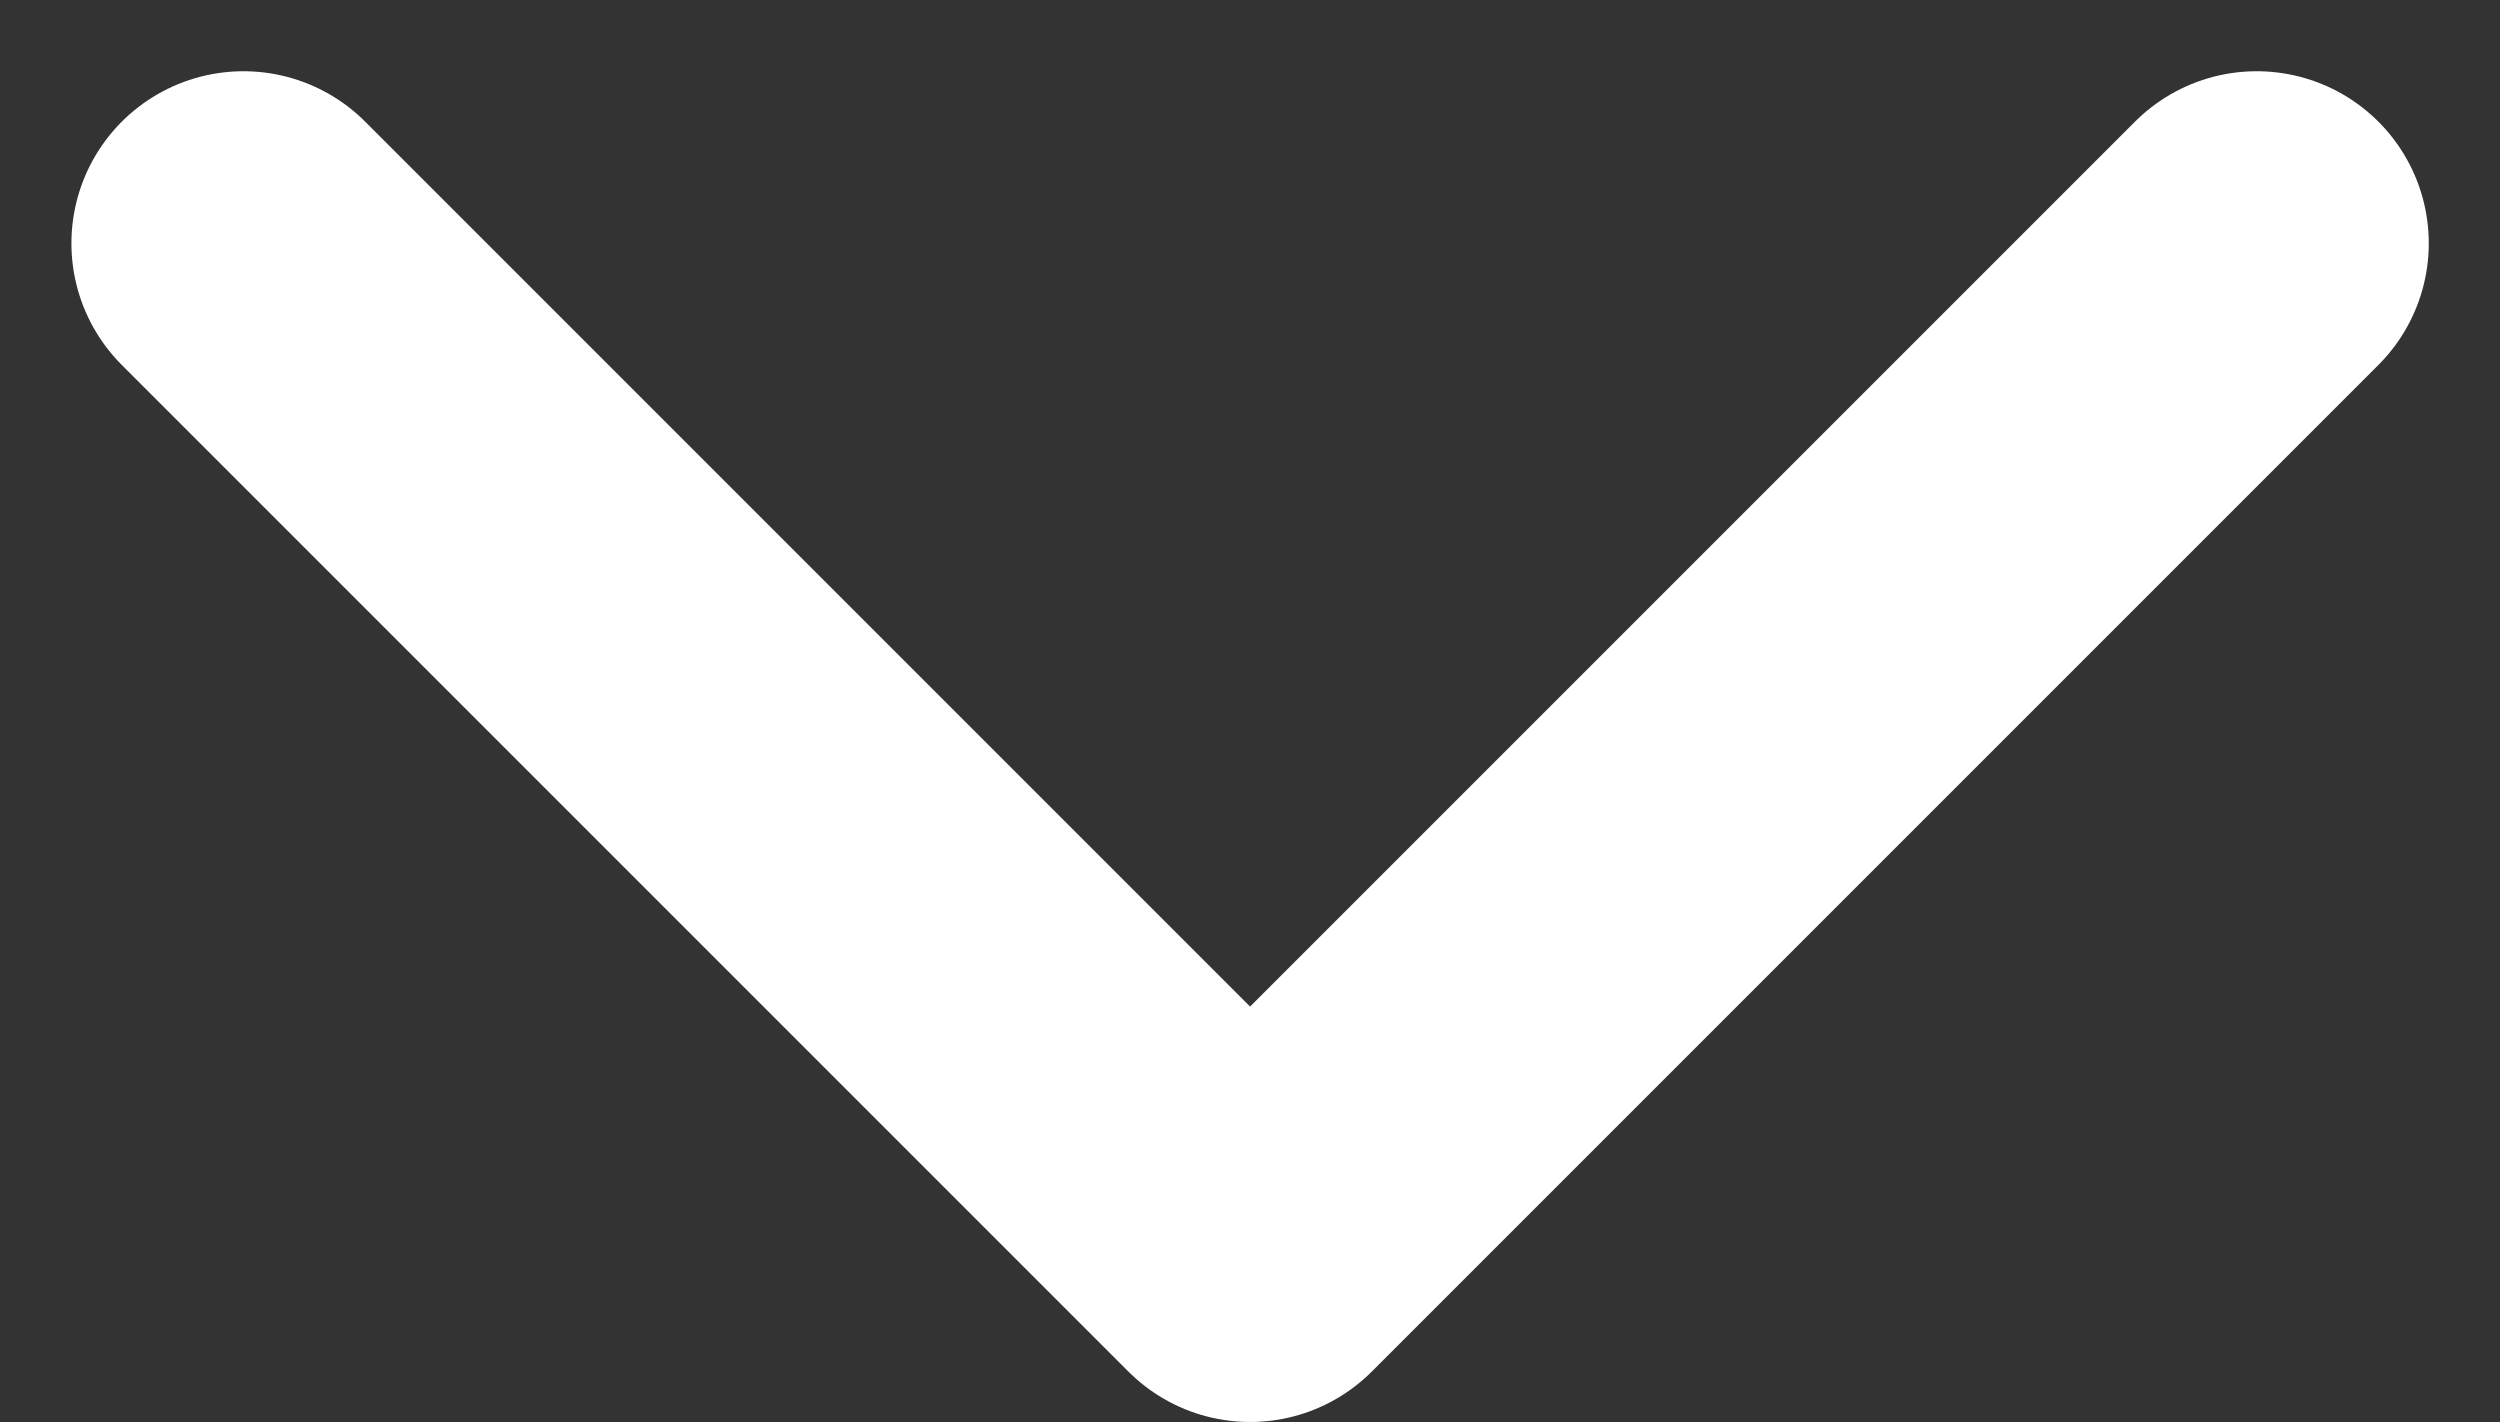 <svg xmlns="http://www.w3.org/2000/svg" width="14.529" height="8.264" viewBox="0 0 14.529 8.264">
  <rect x="0" y="0" width="14.529" height="8.264" fill="#333333" stroke="none"/>
  <path id="Tracé_12" data-name="Tracé 12" d="M1321.242,39l5.85,5.85,5.85-5.85" transform="translate(-1319.827 -37.586)" fill="none" stroke="#fff" stroke-linecap="round" stroke-linejoin="round" stroke-width="2"/>
</svg>
